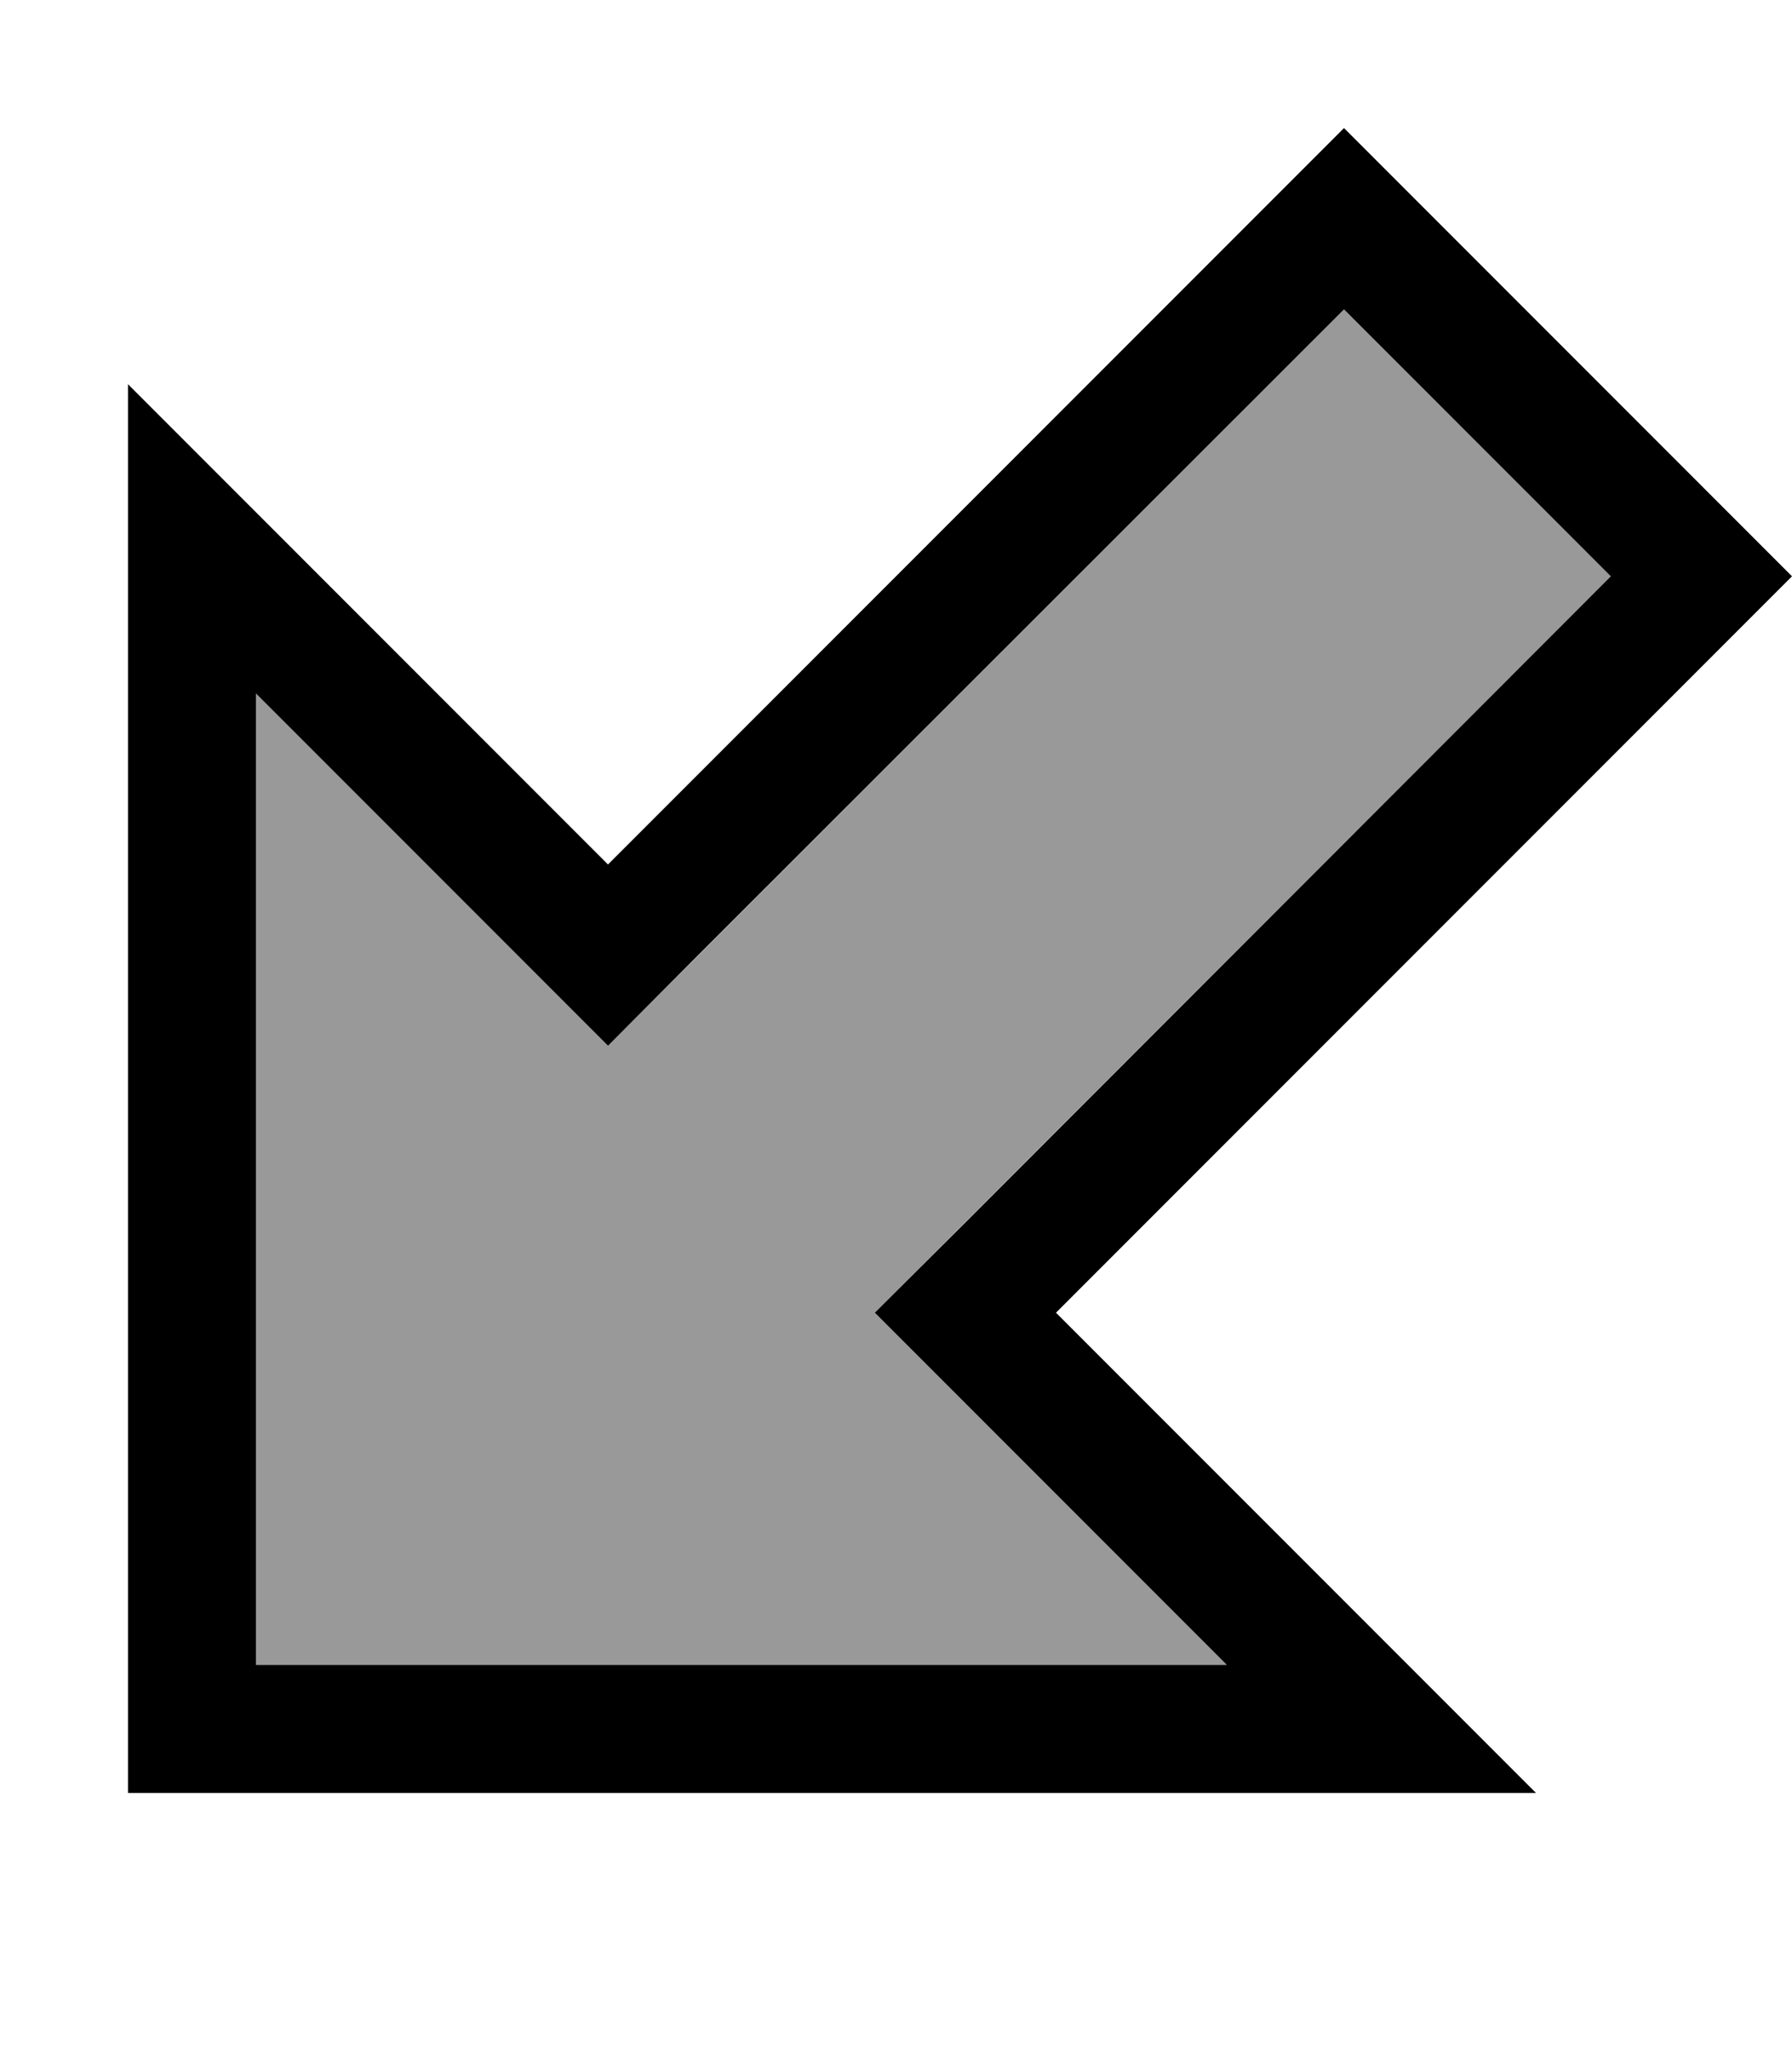 <svg xmlns="http://www.w3.org/2000/svg" viewBox="0 0 448 512"><!--! Font Awesome Pro 7.0.0 by @fontawesome - https://fontawesome.com License - https://fontawesome.com/license (Commercial License) Copyright 2025 Fonticons, Inc. --><path style="fill:currentColor;opacity:.4" d="M64 173.3c50.7 50.7 80 80 88 88 7.5-7.5 15.1-15.1 22.6-22.6 53.8-53.8 107.6-107.6 161.4-161.4 22.3 22.3 44.5 44.5 66.7 66.7-53.8 53.8-107.6 107.6-161.4 161.4-7.5 7.5-15.1 15.1-22.6 22.6 8 8 37.3 37.3 88 88L64 416 64 173.3z"/><path style="fill:currentColor;opacity:1" d="M286.6 350.6L384 448 32 448 32 96c15.8 15.8 48.2 48.2 97.4 97.4L152 216 174.6 193.4 313.4 54.6 336 32c7.7 7.7 37.5 37.5 89.4 89.4L448 144 425.4 166.6 286.6 305.4 264 328 286.6 350.6zM402.7 144L336 77.3 174.6 238.6 152 261.3c-8-8-37.3-37.3-88-88l0 242.7 242.7 0c-50.7-50.7-80-80-88-88L241.4 305.4 402.7 144z"/></svg>
